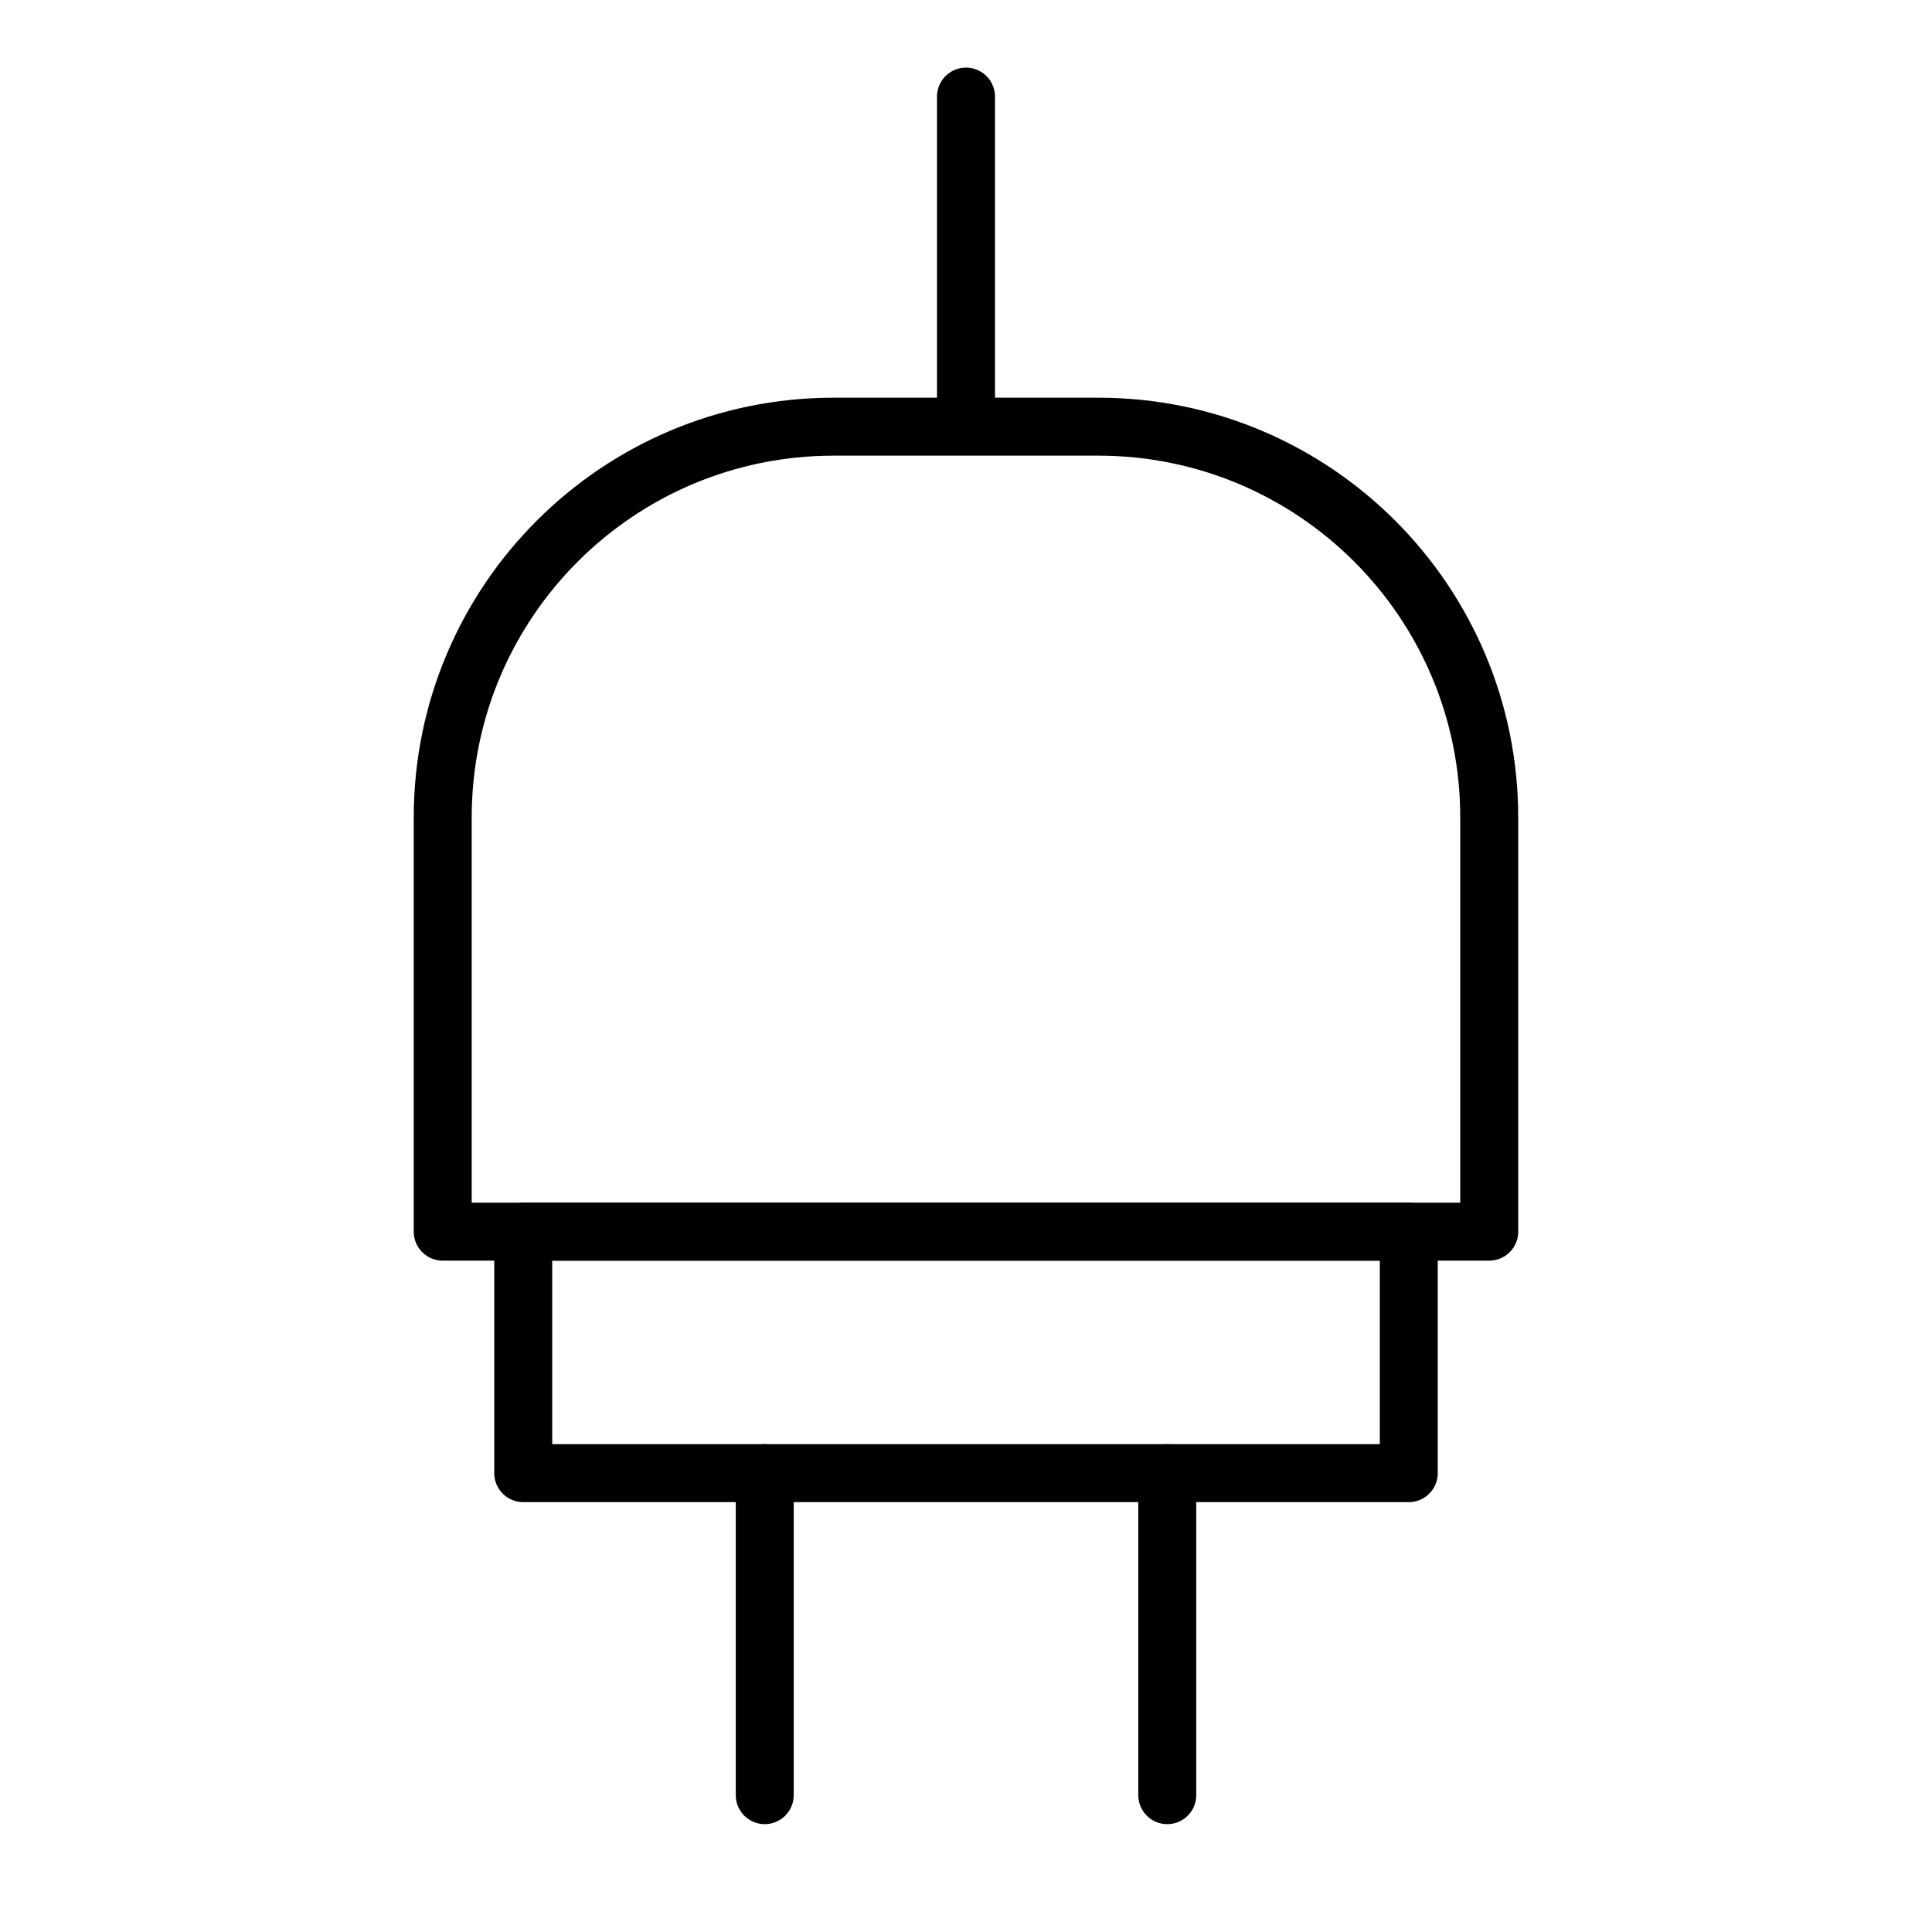 <?xml version="1.0" encoding="UTF-8"?>
<svg width="40px" height="40px" viewBox="0 0 40 40" version="1.1" xmlns="http://www.w3.org/2000/svg" xmlns:xlink="http://www.w3.org/1999/xlink">
    <title>Icons/Devices/Device attributes/screen-size</title>
    <g id="Icons/Devices/Device-attributes/screen-size" stroke="none" stroke-width="1" fill="none" fill-rule="evenodd">
        <g id="Icons/Devices/Device-attributes/screen-size/Vector">
            <rect id="Rectangle" x="0" y="0" width="40" height="40"></rect>
            <path d="M11.667,6.333 L20.24,6.333 C24.71,6.333 28.333,9.957 28.333,14.427 L28.333,19.906 C28.333,24.376 24.71,28 20.24,28 L11.667,28 L11.667,6.333 Z" id="Path" stroke="#000000" stroke-width="1.2" stroke-linecap="round" stroke-linejoin="round" transform="translate(20, 17.167) rotate(-90) translate(-20, -17.167) "></path>
            <line x1="15.833" y1="30.5" x2="15.833" y2="37.167" id="Path" stroke="#000000" stroke-width="1.2" stroke-linecap="round" stroke-linejoin="round"></line>
            <line x1="24.167" y1="30.5" x2="24.167" y2="37.167" id="Path" stroke="#000000" stroke-width="1.2" stroke-linecap="round" stroke-linejoin="round"></line>
            <polygon id="Rectangle" stroke="#000000" stroke-width="1.2" stroke-linecap="round" stroke-linejoin="round" transform="translate(20, 28) rotate(-90) translate(-20, -28) " points="17.5 18.833 22.5 18.833 22.5 37.167 17.5 37.167"></polygon>
            <line x1="20" y1="2" x2="20" y2="8.667" id="Path" stroke="#000000" stroke-width="1.2" stroke-linecap="round" stroke-linejoin="round"></line>
        </g>
    </g>
</svg>